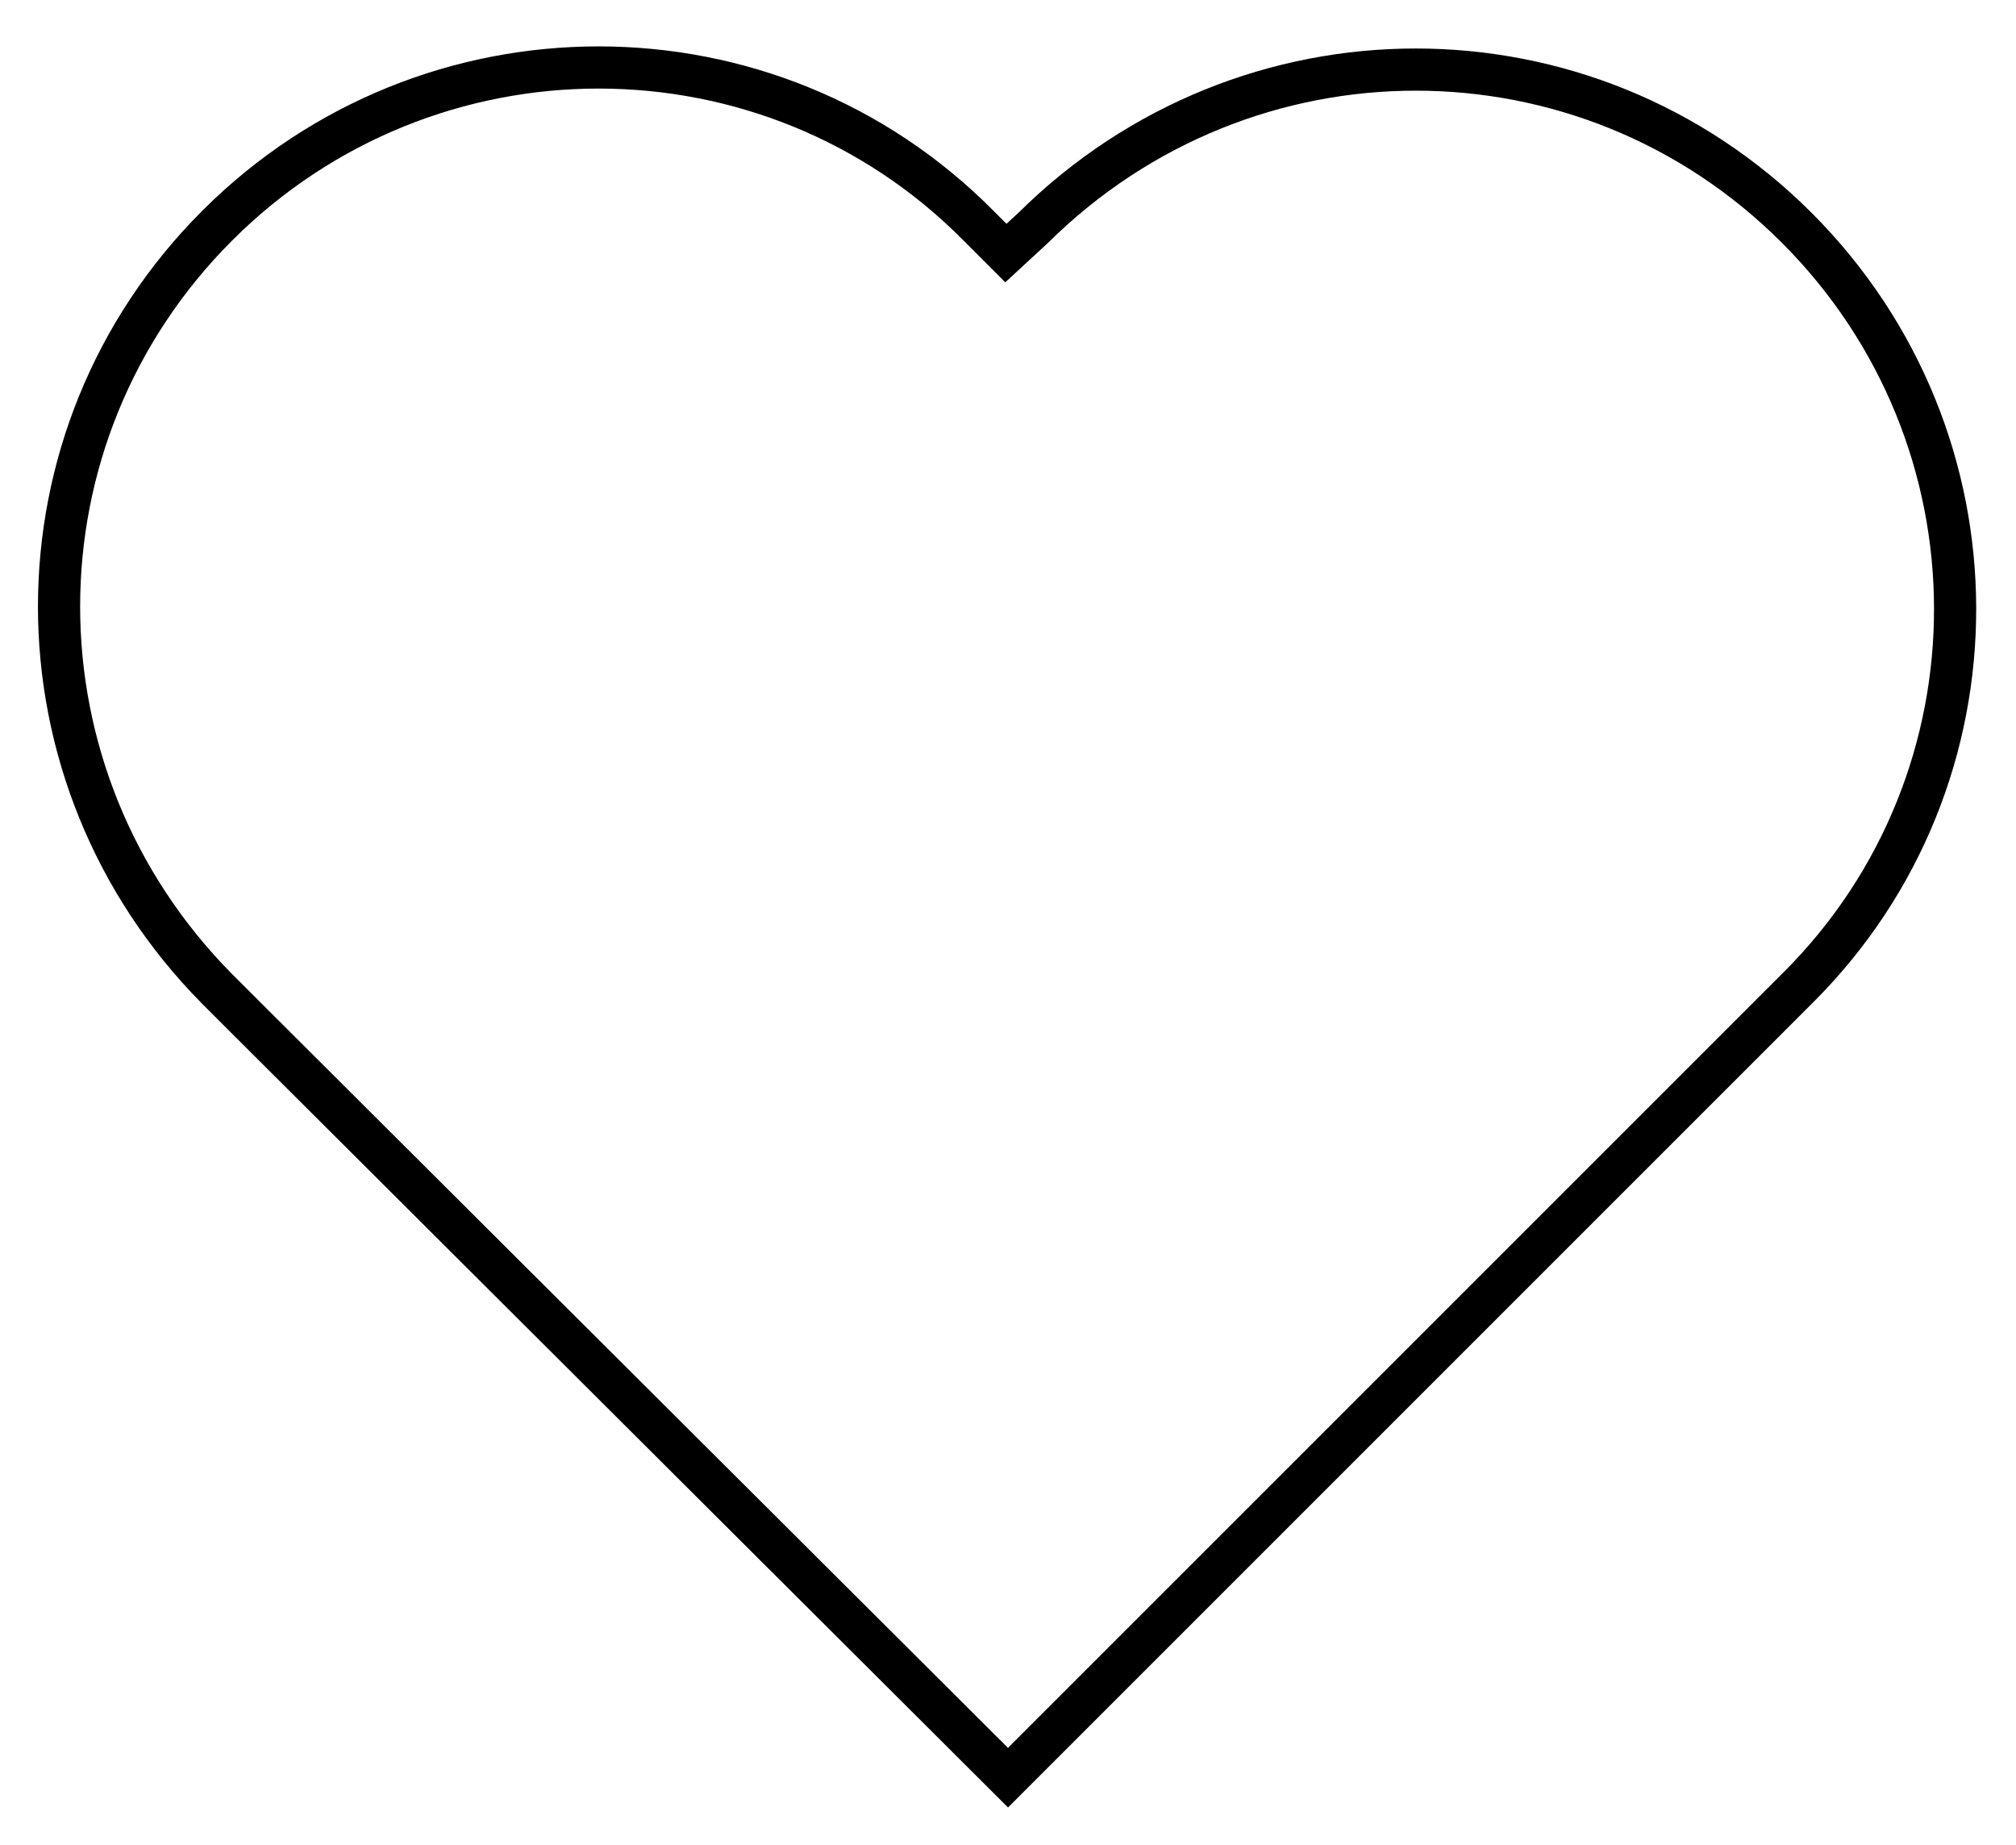 <?xml version="1.0" encoding="utf-8"?>
<!-- Generator: Adobe Illustrator 19.2.1, SVG Export Plug-In . SVG Version: 6.00 Build 0)  -->
<svg version="1.1" id="Laag_1" xmlns="http://www.w3.org/2000/svg" xmlns:xlink="http://www.w3.org/1999/xlink" x="0px" y="0px"
	 viewBox="0 0 95.6 87.5" style="enable-background:new 0 0 95.6 87.5;" xml:space="preserve">
<style type="text/css">
	.st0{fill:none;stroke:#000000;stroke-width:2;stroke-miterlimit:10;}
</style>
<path class="st0" d="M85.2,10.8c-10-10-26.1-10-36.2,0L47.7,12l-1.3-1.3c-9.9-10-26.1-10-36.1,0s-10,26.1,0,36.2l1.3,1.3l36.2,36.1
	L84,48.1l1.3-1.3C95.2,36.9,95.2,20.8,85.2,10.8z"/>
</svg>

